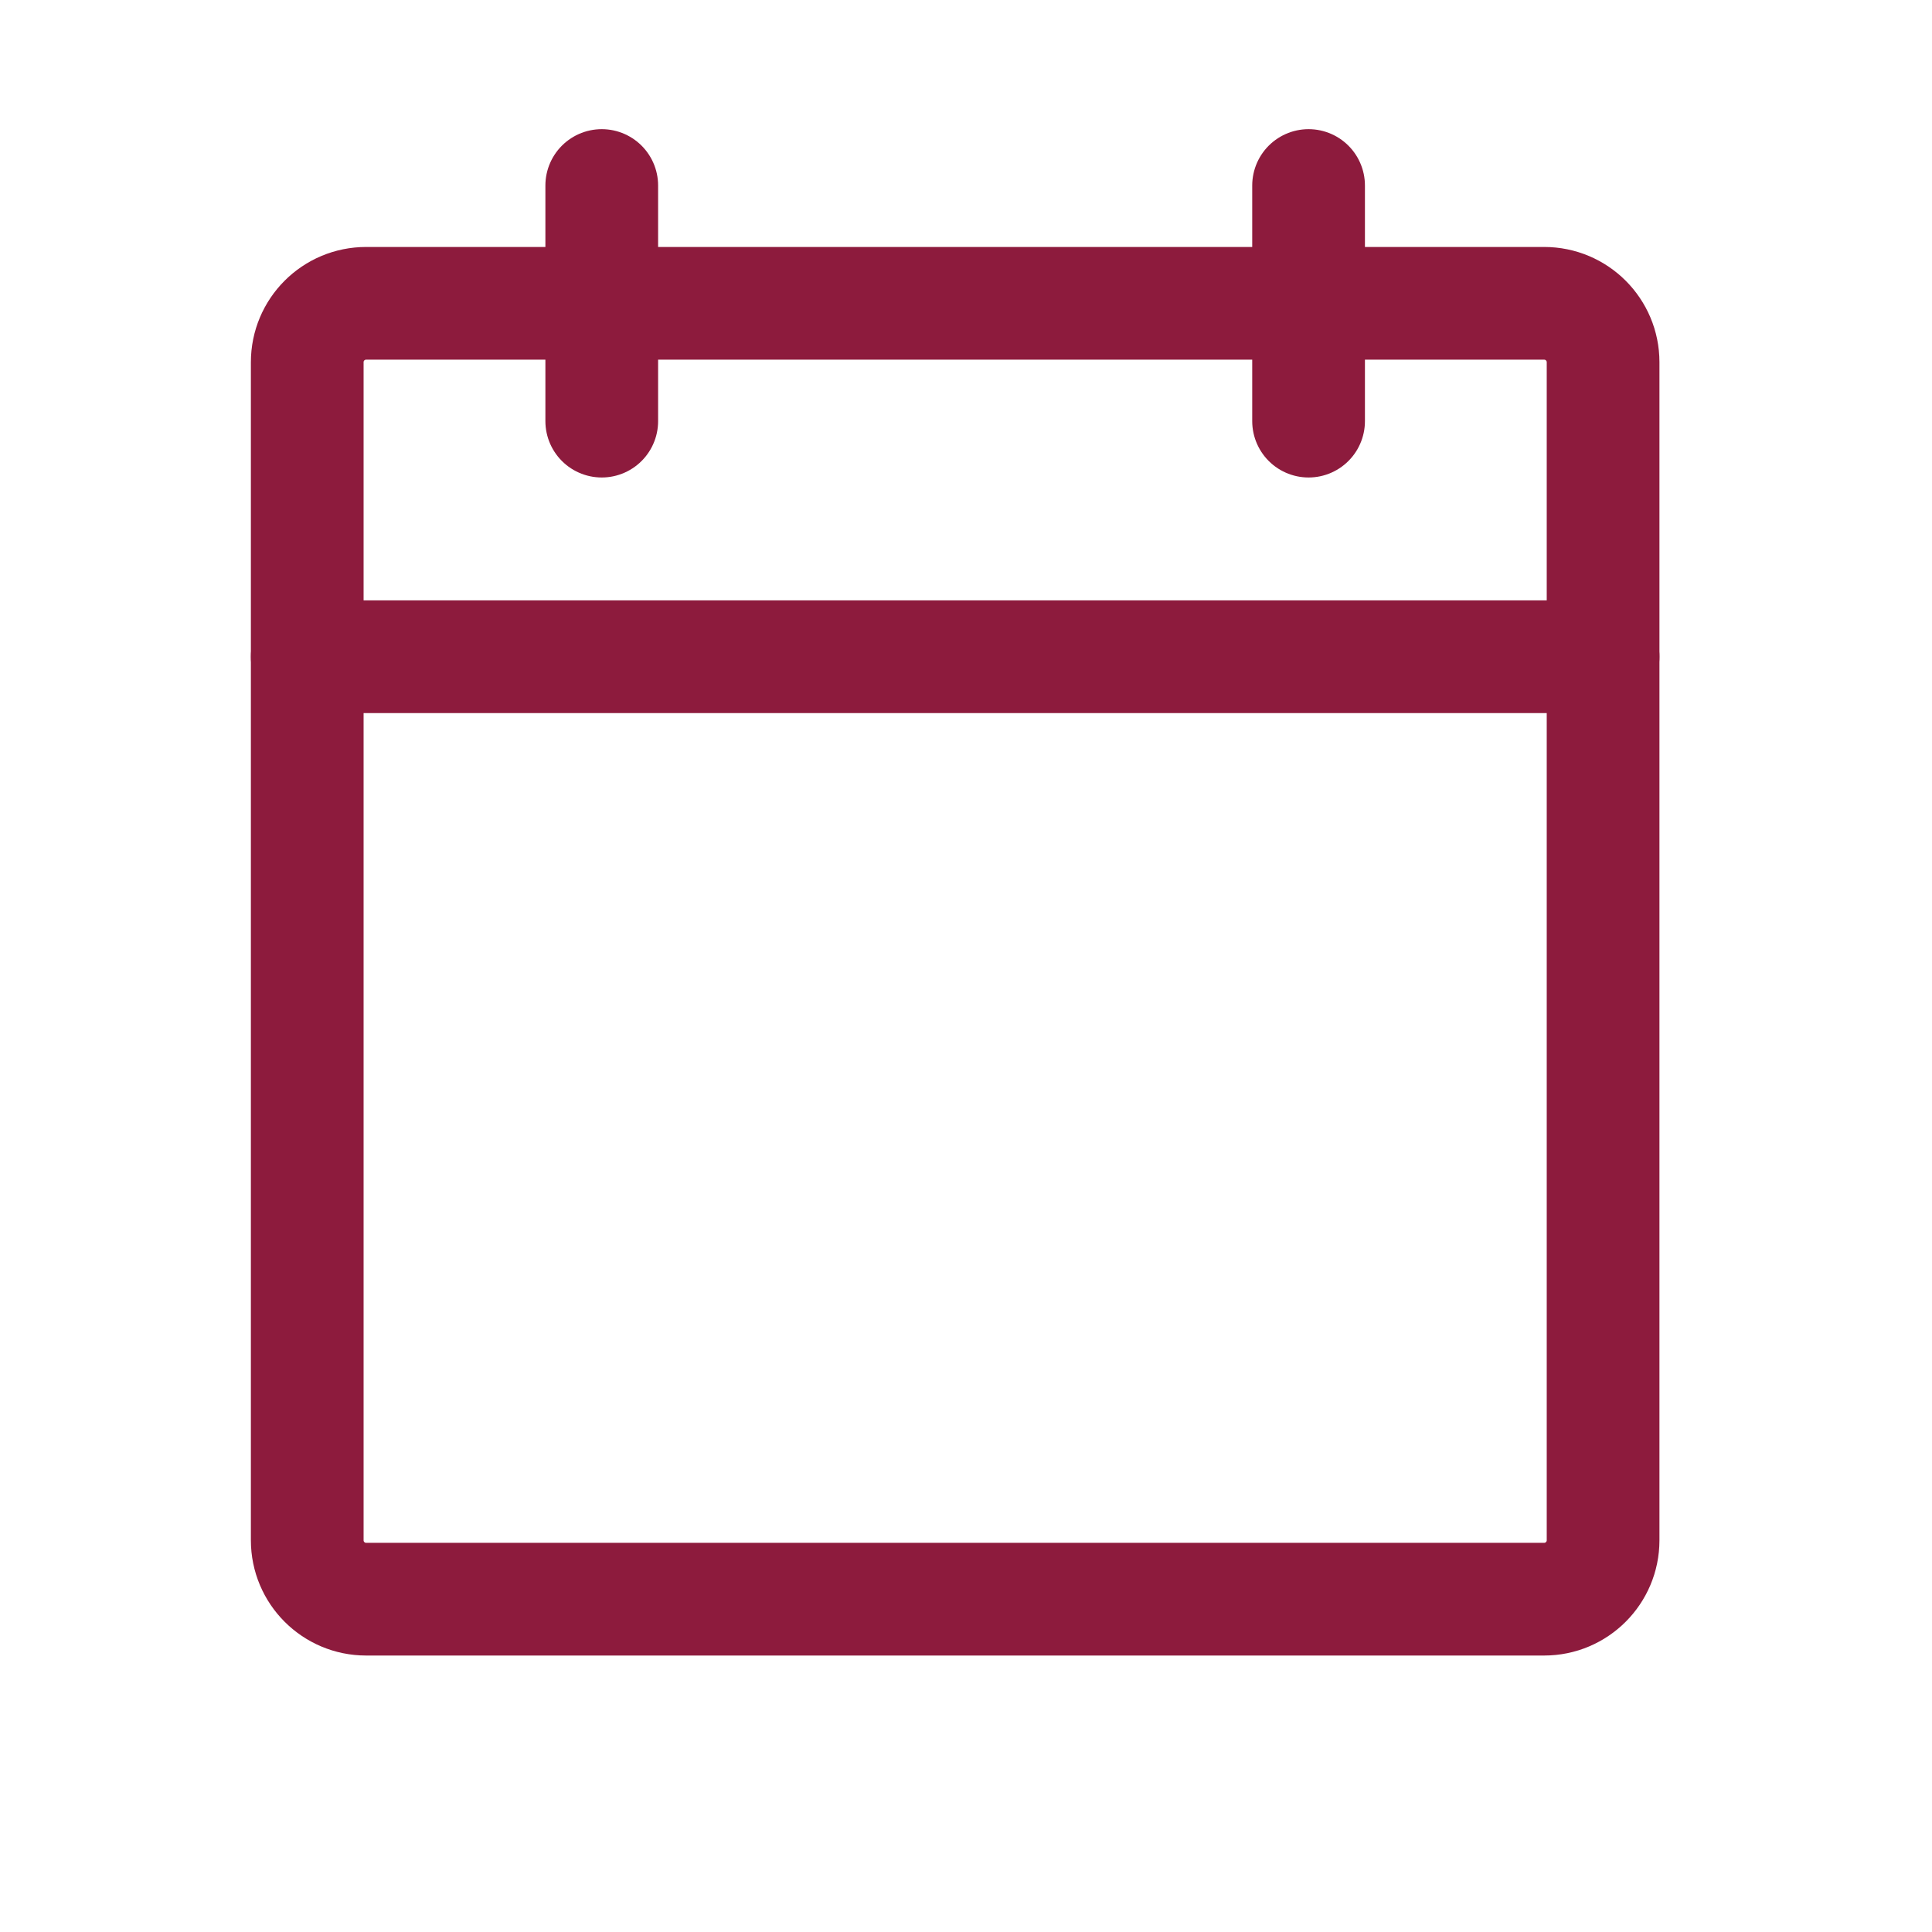 <svg width="41" height="41" viewBox="0 0 41 41" fill="none" xmlns="http://www.w3.org/2000/svg">
<g id="CalendarBlank">
<g id="CalendarBlank_2">
<path id="Vector" d="M32.77 6.437H7.77C7.079 6.437 6.52 6.996 6.52 7.687V32.687C6.52 33.377 7.079 33.937 7.77 33.937H32.77C33.46 33.937 34.02 33.377 34.02 32.687V7.687C34.02 6.996 33.46 6.437 32.77 6.437Z" stroke="#8D1B3D" stroke-width="2.392" stroke-linecap="round" stroke-linejoin="round"/>
<path id="Vector_2" d="M27.77 3.937V8.937" stroke="#8D1B3D" stroke-width="2.392" stroke-linecap="round" stroke-linejoin="round"/>
<path id="Vector_3" d="M12.77 3.937V8.937" stroke="#8D1B3D" stroke-width="2.392" stroke-linecap="round" stroke-linejoin="round"/>
<path id="Vector_4" d="M6.52 13.937H34.02" stroke="#8D1B3D" stroke-width="2.392" stroke-linecap="round" stroke-linejoin="round"/>
</g>
</g>
</svg>
